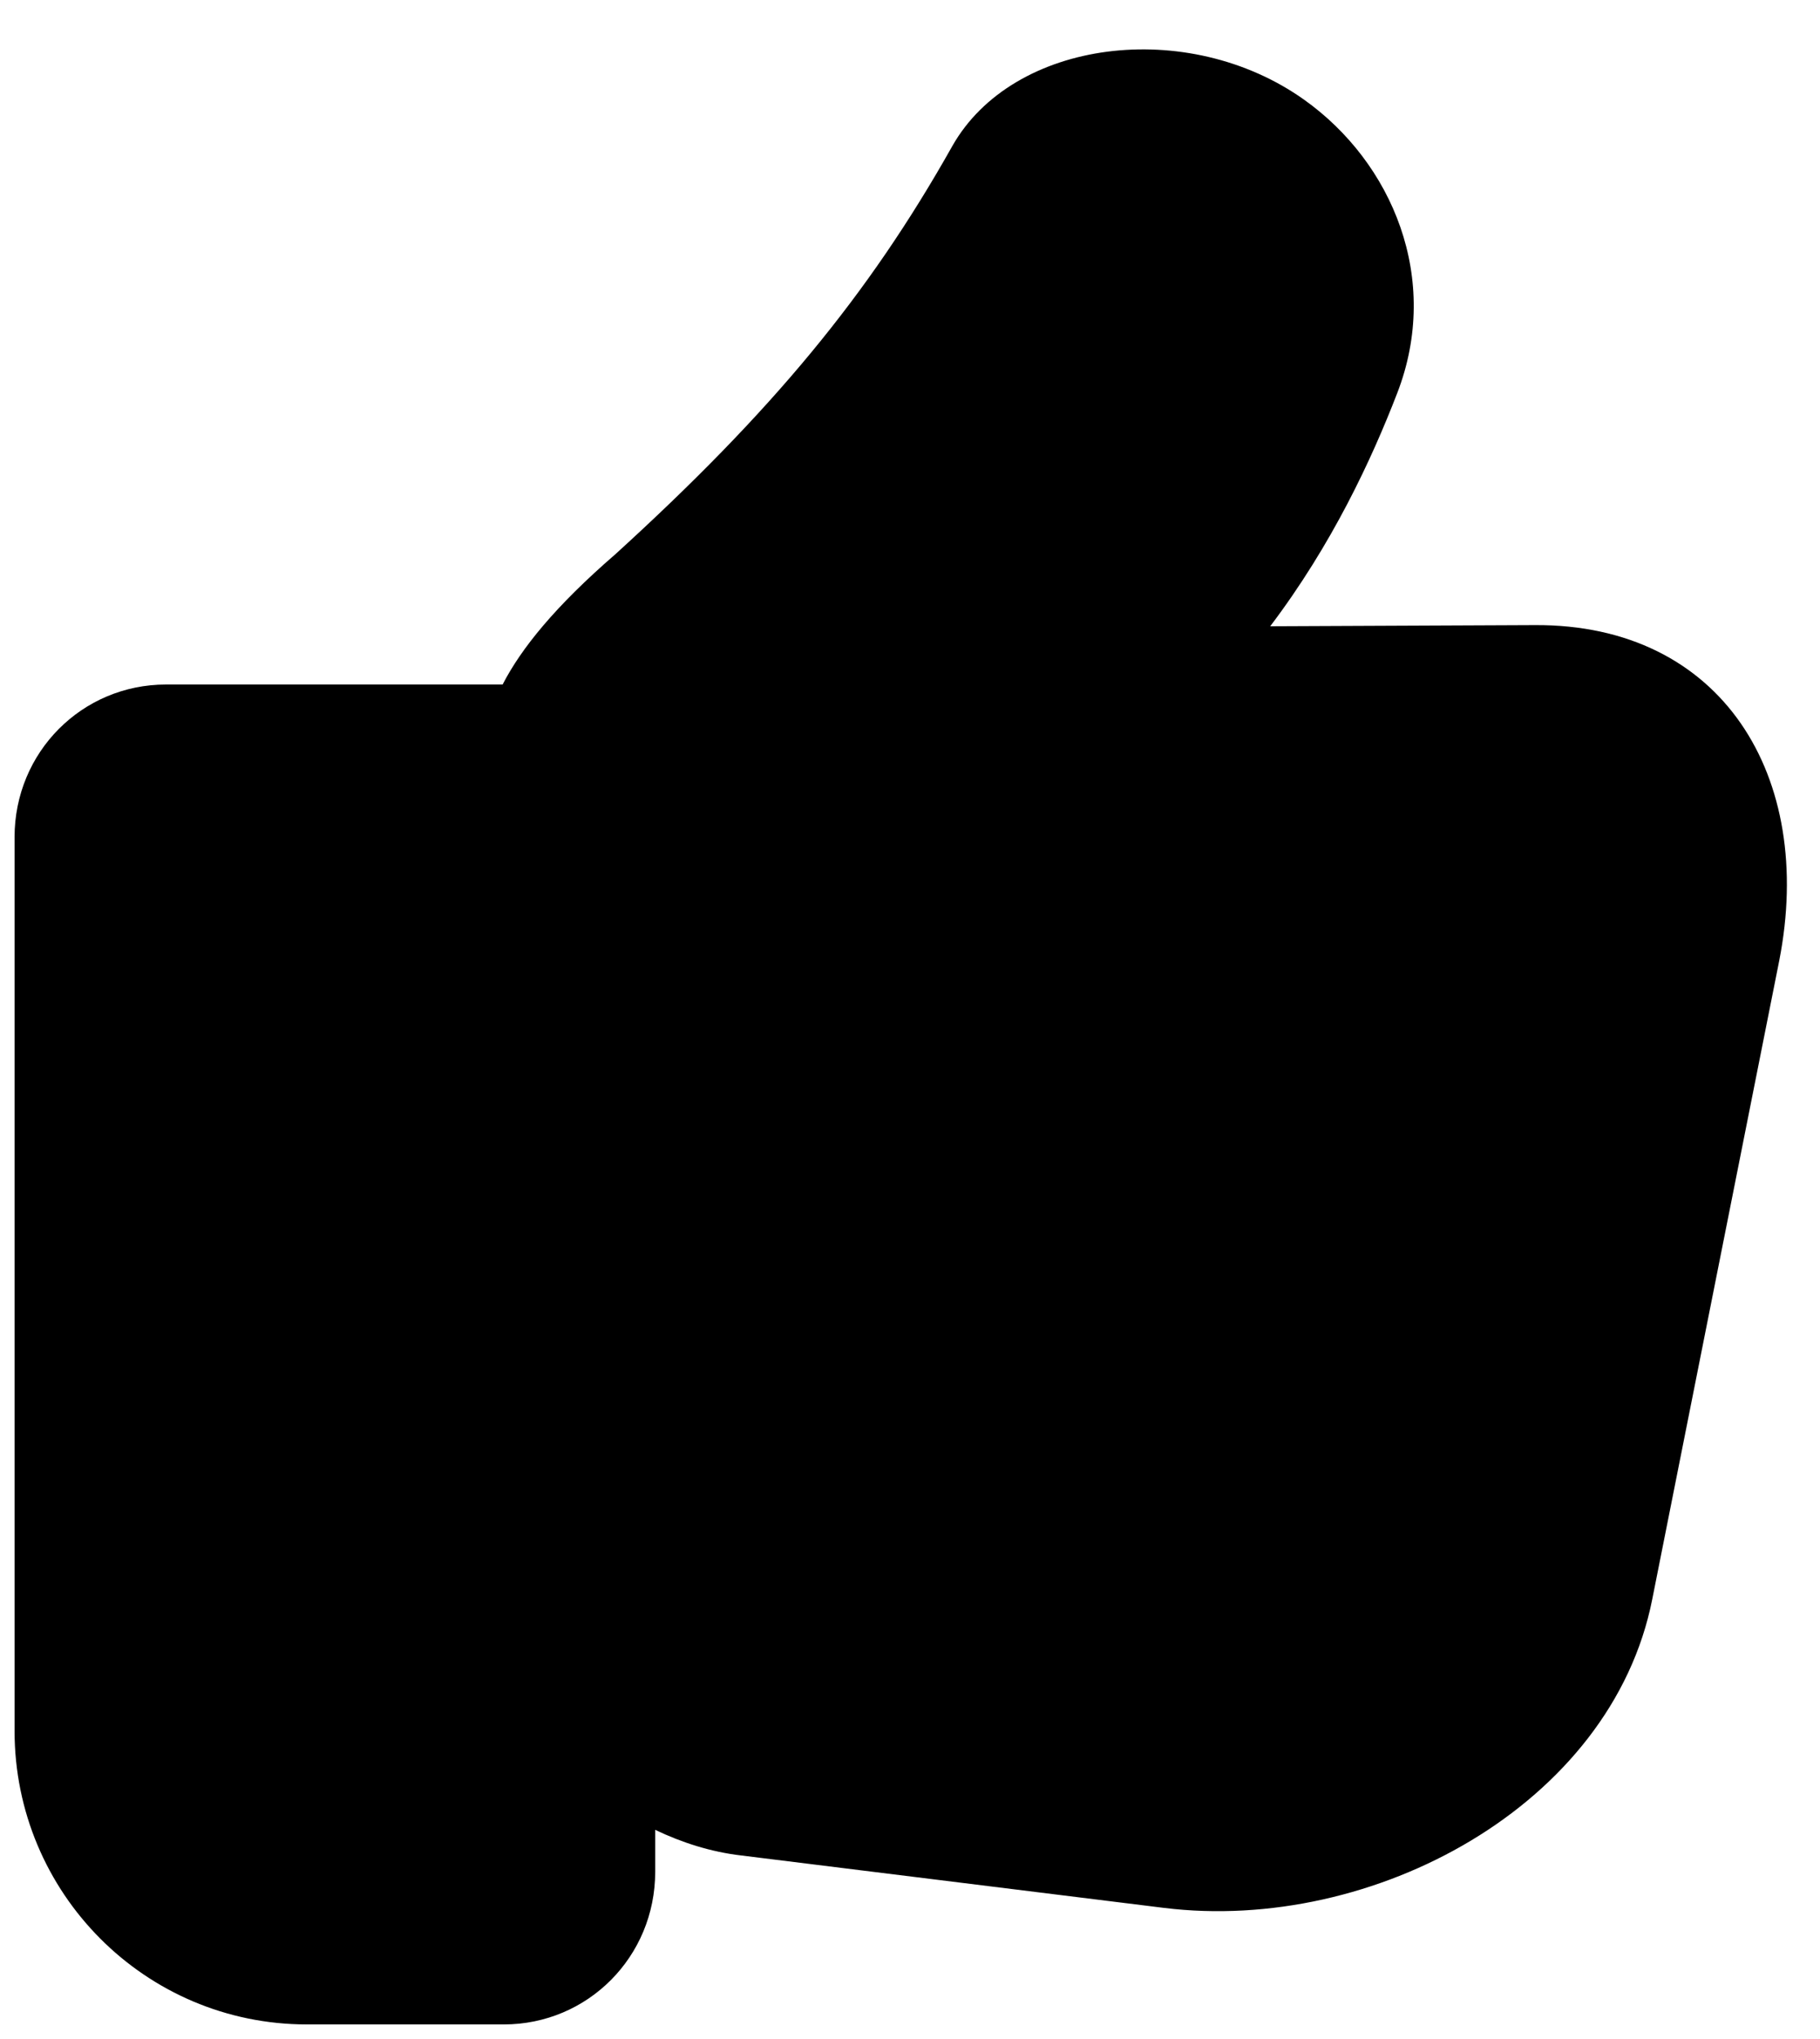﻿<?xml version="1.0" encoding="utf-8"?>
<svg version="1.1" xmlns:xlink="http://www.w3.org/1999/xlink" width="25px" height="28px" xmlns="http://www.w3.org/2000/svg">
  <defs>
    <pattern id="BGPattern" patternUnits="userSpaceOnUse" alignment="0 0" imageRepeat="None" />
    <mask fill="white" id="Clip591">
      <path d="M 17.448 8.6  L 21.08 8.584  C 23.656 8.568  24.936 10.664  24.44 13.192  L 22.696 21.96  C 22.136 24.792  18.856 26.552  15.992 26.2  L 10.184 25.48  C 9.768 25.432  9.368 25.304  9 25.128  L 9 25.704  C 9 26.872  8.072 27.8  6.92 27.8  L 4.216 27.8  C 1.992 27.8  0.2 25.992  0.2 23.768  L 0.2 11.496  C 0.2 10.328  1.128 9.4  2.28 9.4  L 6.904 9.4  C 7.16 8.904  7.624 8.328  8.456 7.608  C 10.6 5.656  11.928 4.056  13.08 2.008  C 13.912 0.536  16.312 0.232  17.912 1.368  C 19.128 2.232  19.8 3.832  19.192 5.4  C 18.84 6.312  18.296 7.48  17.448 8.6  Z " fill-rule="evenodd" />
    </mask>
  </defs>
  <g>
    <path d="M 17.448 8.6  L 21.08 8.584  C 23.656 8.568  24.936 10.664  24.44 13.192  L 22.696 21.96  C 22.136 24.792  18.856 26.552  15.992 26.2  L 10.184 25.48  C 9.768 25.432  9.368 25.304  9 25.128  L 9 25.704  C 9 26.872  8.072 27.8  6.92 27.8  L 4.216 27.8  C 1.992 27.8  0.2 25.992  0.2 23.768  L 0.2 11.496  C 0.2 10.328  1.128 9.4  2.28 9.4  L 6.904 9.4  C 7.16 8.904  7.624 8.328  8.456 7.608  C 10.6 5.656  11.928 4.056  13.08 2.008  C 13.912 0.536  16.312 0.232  17.912 1.368  C 19.128 2.232  19.8 3.832  19.192 5.4  C 18.84 6.312  18.296 7.48  17.448 8.6  Z " fill-rule="nonzero" fill="rgba(0, 0, 0, 1)" stroke="none" class="fill" />
    <path d="M 17.448 8.6  L 21.08 8.584  C 23.656 8.568  24.936 10.664  24.44 13.192  L 22.696 21.96  C 22.136 24.792  18.856 26.552  15.992 26.2  L 10.184 25.48  C 9.768 25.432  9.368 25.304  9 25.128  L 9 25.704  C 9 26.872  8.072 27.8  6.92 27.8  L 4.216 27.8  C 1.992 27.8  0.2 25.992  0.2 23.768  L 0.2 11.496  C 0.2 10.328  1.128 9.4  2.28 9.4  L 6.904 9.4  C 7.16 8.904  7.624 8.328  8.456 7.608  C 10.6 5.656  11.928 4.056  13.08 2.008  C 13.912 0.536  16.312 0.232  17.912 1.368  C 19.128 2.232  19.8 3.832  19.192 5.4  C 18.84 6.312  18.296 7.48  17.448 8.6  Z " stroke-width="0" stroke-dasharray="0" stroke="rgba(255, 255, 255, 0)" fill="none" class="stroke" mask="url(#Clip591)" />
  </g>
</svg>